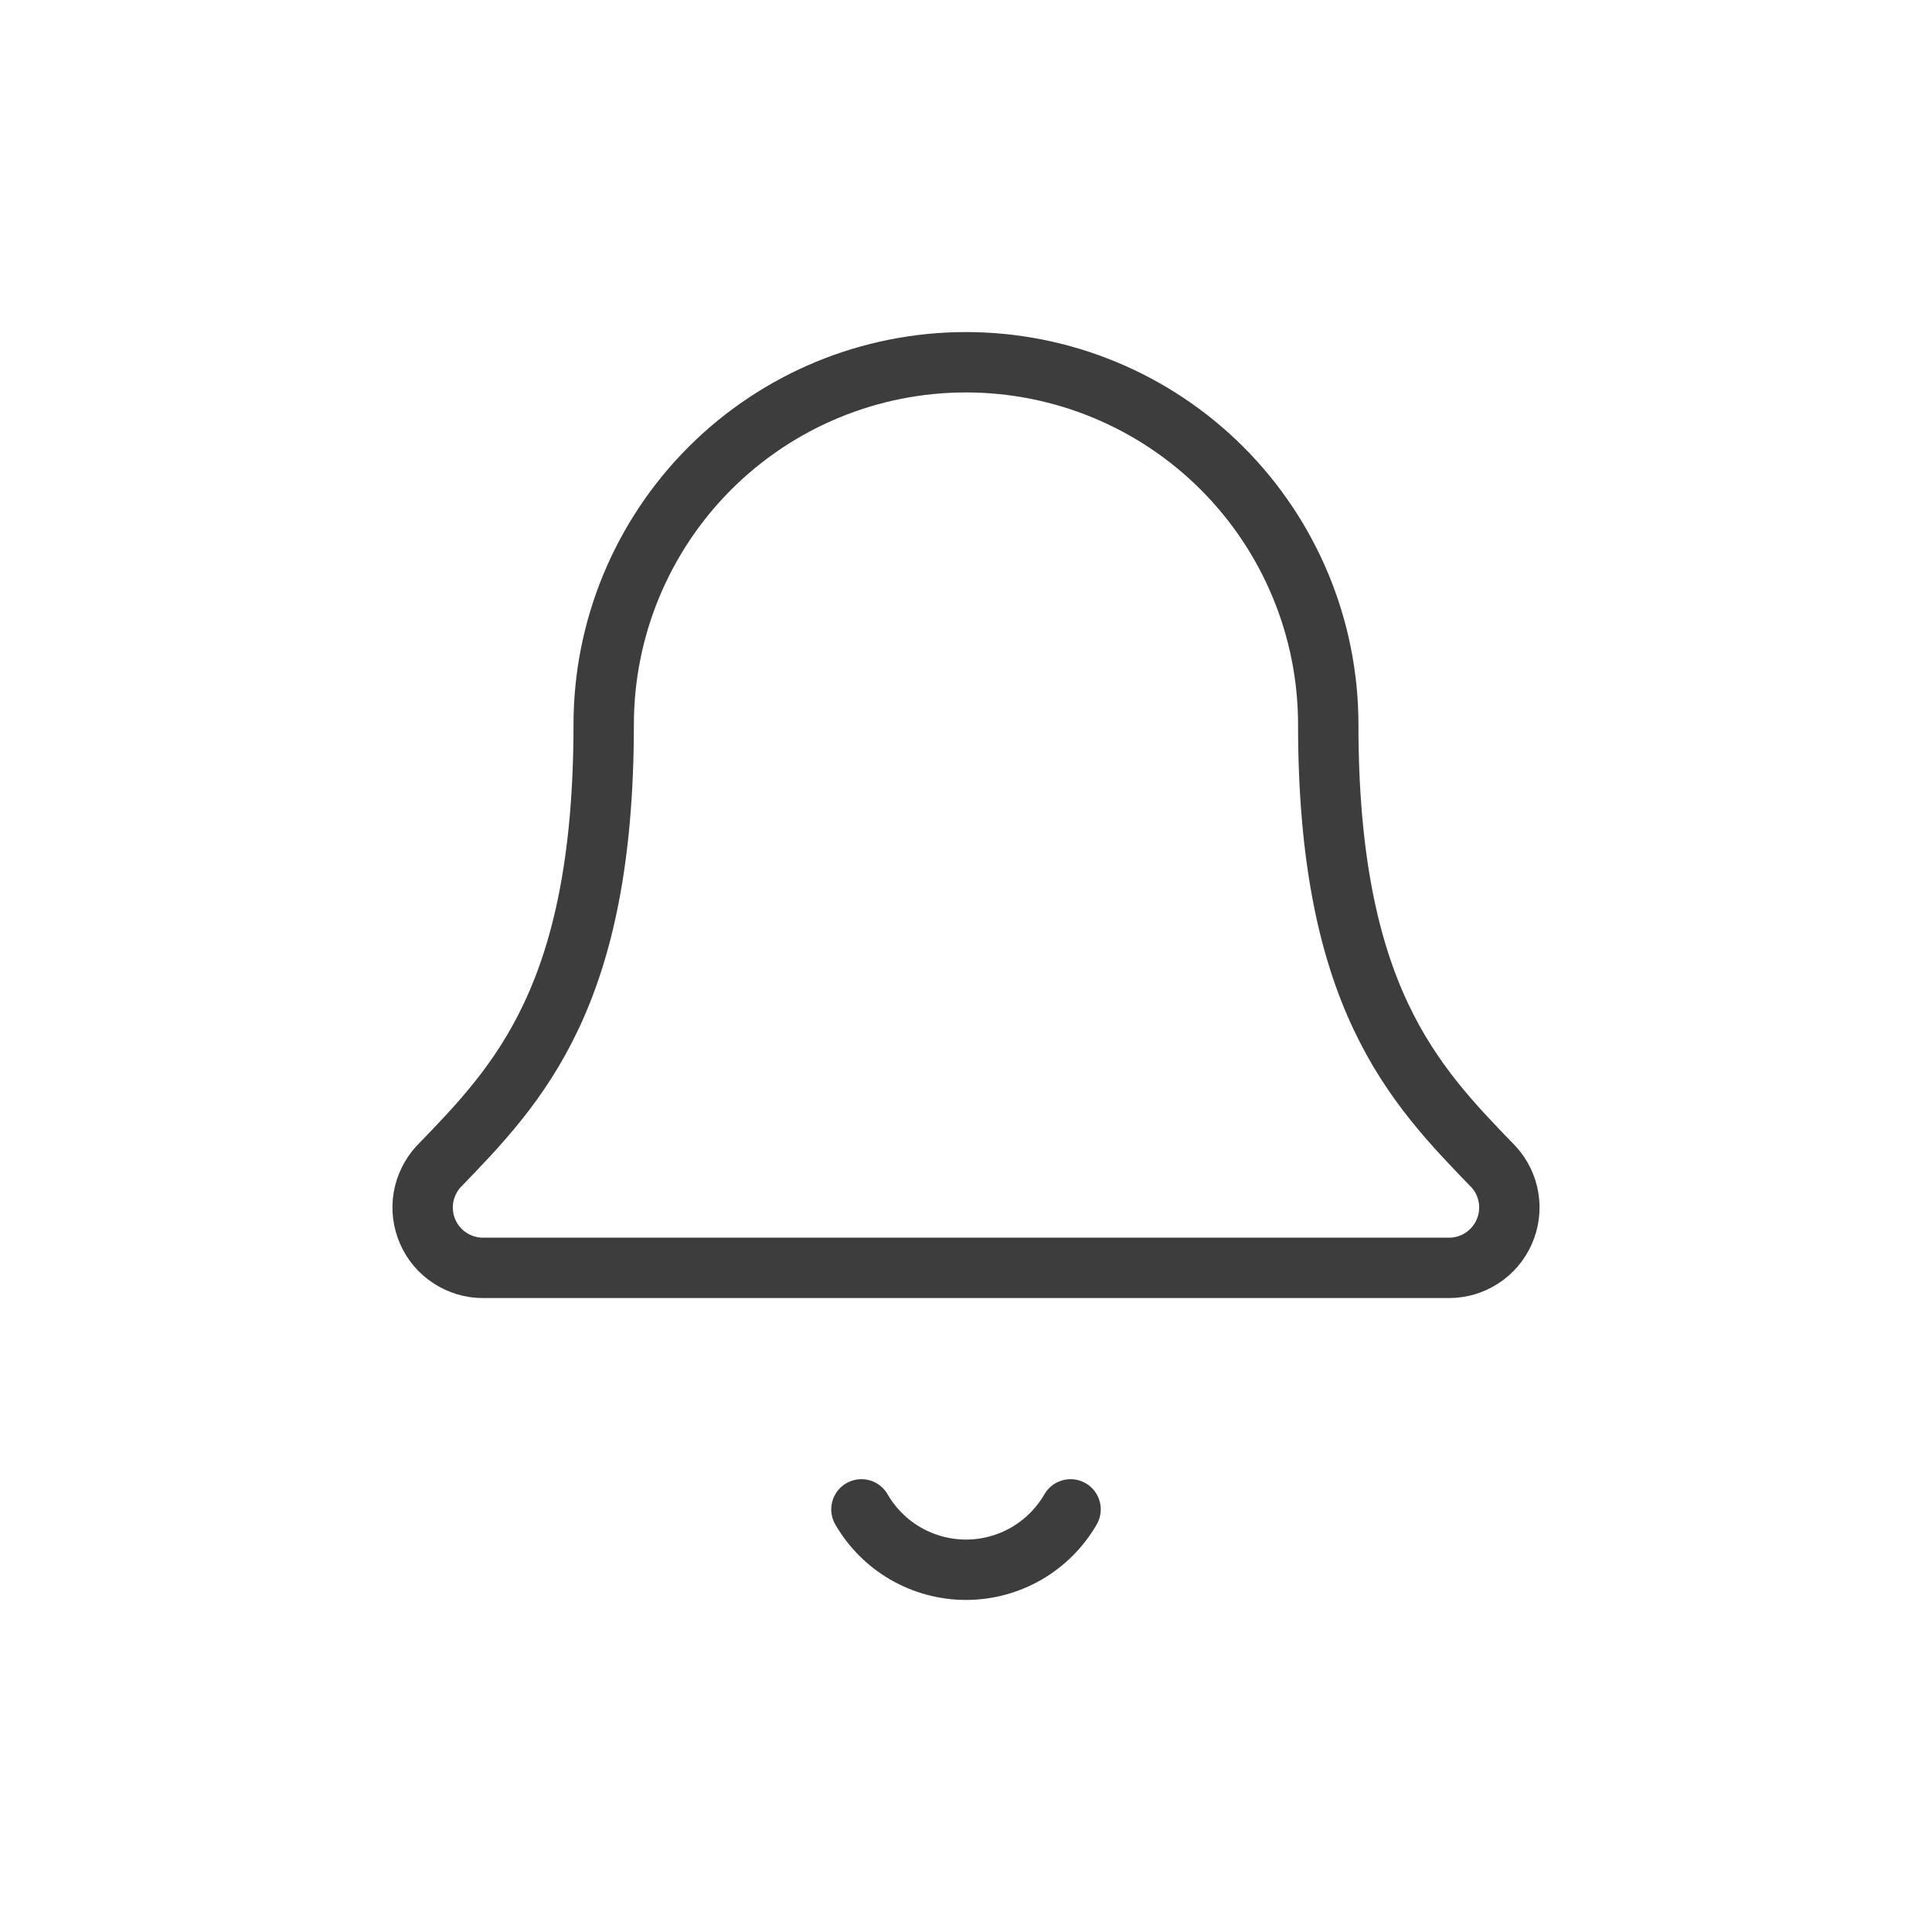 <svg width="32" height="32" viewBox="0 0 32 32" fill="none" xmlns="http://www.w3.org/2000/svg">
<path d="M7.261 19.326C7.131 19.469 7.045 19.647 7.013 19.838C6.982 20.03 7.007 20.226 7.085 20.403C7.163 20.581 7.291 20.732 7.454 20.837C7.616 20.943 7.806 21 7.999 21H24C24.193 21 24.383 20.944 24.545 20.838C24.708 20.732 24.836 20.582 24.914 20.404C24.993 20.227 25.018 20.031 24.987 19.84C24.956 19.648 24.87 19.47 24.739 19.327C23.41 17.956 22 16.499 22 12C22 10.409 21.367 8.883 20.242 7.757C19.117 6.632 17.591 6 15.999 6C14.408 6 12.882 6.632 11.757 7.757C10.632 8.883 9.999 10.409 9.999 12C9.999 16.499 8.588 17.956 7.261 19.326Z" stroke="#3D3D3D" stroke-linecap="round" stroke-linejoin="round"/>
<path d="M14.268 25C14.444 25.304 14.696 25.556 15 25.732C15.304 25.907 15.649 26 16 26C16.351 26 16.696 25.907 17 25.732C17.304 25.556 17.556 25.304 17.732 25" stroke="#3D3D3D" stroke-linecap="round" stroke-linejoin="round"/>
</svg>
